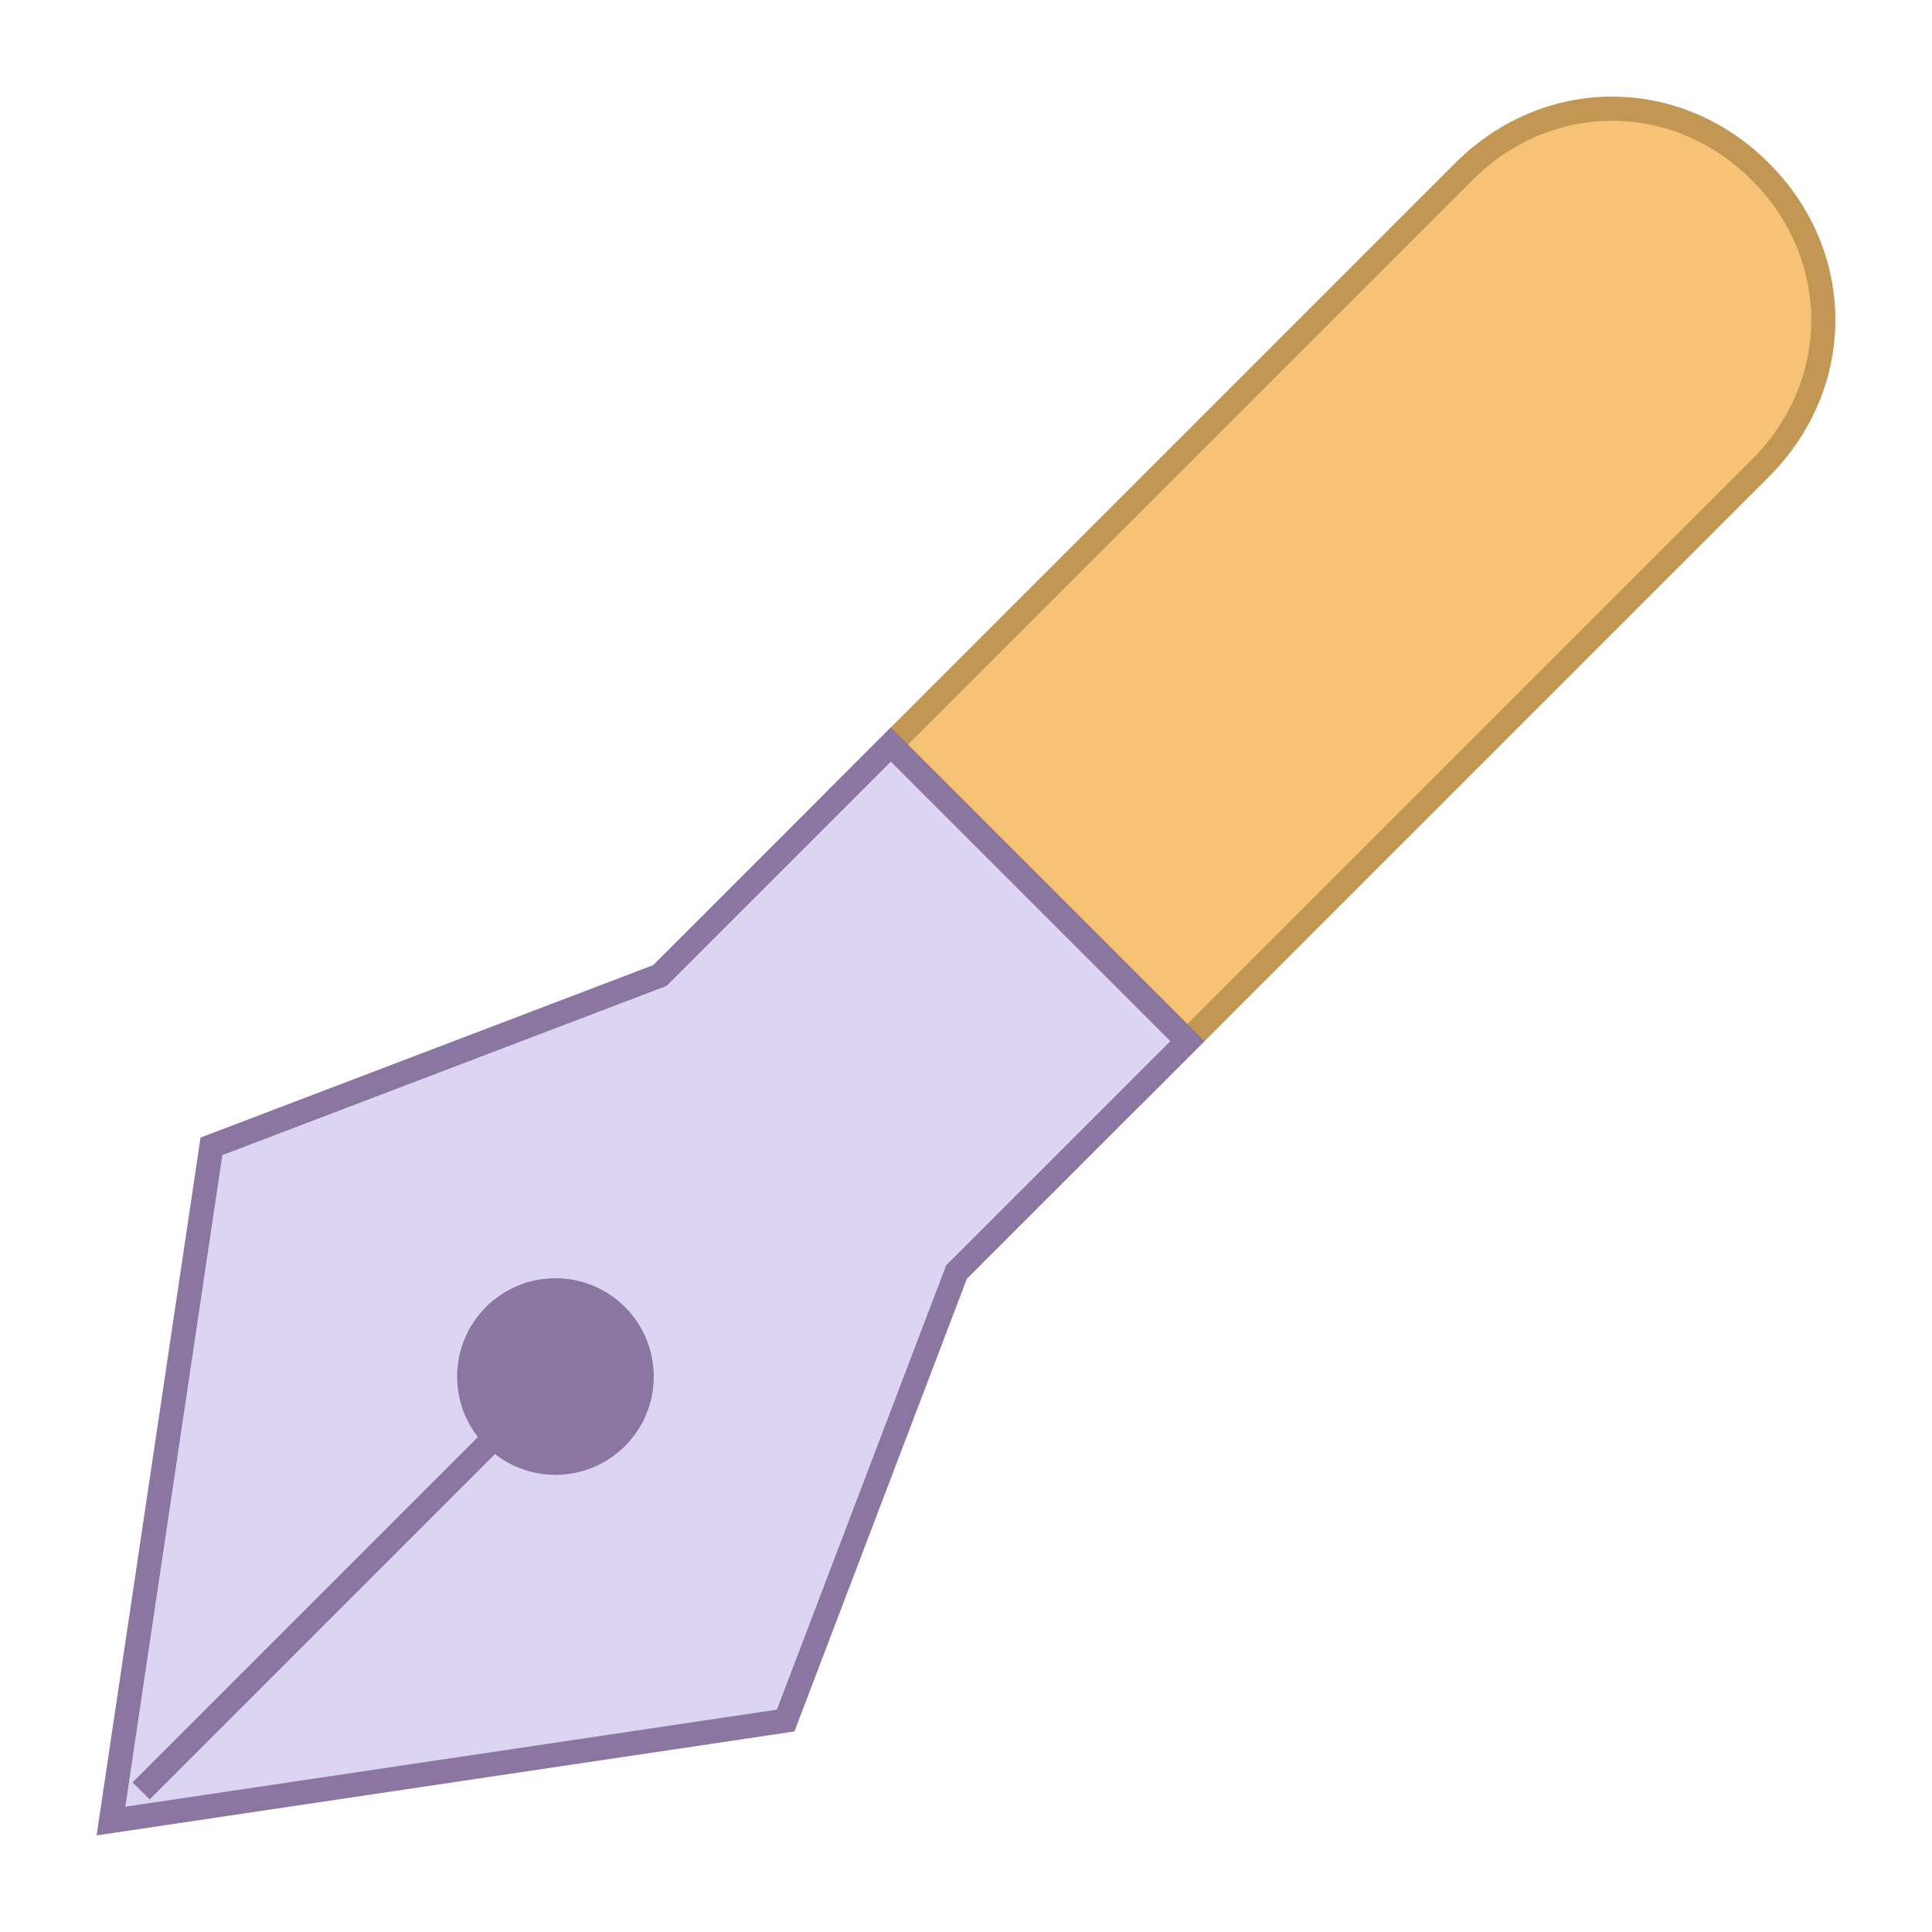 <?xml version="1.0" encoding="iso-8859-1"?><!-- Generator: Adobe Illustrator 19.2.1, SVG Export Plug-In . SVG Version: 6.00 Build 0)  --><svg xmlns="http://www.w3.org/2000/svg" xmlns:xlink="http://www.w3.org/1999/xlink" version="1.1" id="Layer_1" x="0px" y="0px" viewBox="0 0 80 80" style="enable-background:new 0 0 80 80;" xml:space="preserve" width="80" height="80">
<g>
	<path style="fill:#F5C276;" d="M34.926,32.791L60.611,7.106C62.292,5.426,64.473,4.5,66.752,4.5s4.46,0.926,6.141,2.606   c3.5,3.501,3.5,8.781,0,12.282L47.208,45.073L34.926,32.791z"/>
	<path style="fill:#C29653;" d="M66.752,5c2.146,0,4.201,0.874,5.788,2.46S75,11.102,75,13.248c0,2.146-0.874,4.201-2.46,5.788   L47.209,44.366L35.634,32.791L60.965,7.46C62.551,5.874,64.607,5,66.752,5 M66.752,4c-2.33,0-4.659,0.918-6.495,2.753   L34.219,32.791l12.989,12.989l26.038-26.038c3.671-3.671,3.671-9.318,0-12.989C71.411,4.918,69.082,4,66.752,4L66.752,4z"/>
</g>
<g>
	<g>
		<polygon style="fill:#DCD5F2;" points="8.755,47.469 27.323,40.394 36.888,30.83 49.17,43.112 39.605,52.676 32.532,71.245     4.594,75.406   "/>
	</g>
	<g>
		<path style="fill:#8B75A1;" d="M36.888,31.537l11.575,11.575l-9.135,9.135l-0.151,0.151l-0.076,0.2l-6.932,18.195L5.188,74.812    l4.018-26.981L27.402,40.9l0.2-0.076l0.151-0.151L36.888,31.537 M36.888,30.123l-9.842,9.842l-18.742,7.14L4,76l28.895-4.304    l7.14-18.742l9.842-9.842L36.888,30.123L36.888,30.123z"/>
	</g>
</g>
<circle style="fill:#8B75A1;" cx="23" cy="57" r="4.071"/>
<line style="fill:none;stroke:#8B75A1;stroke-miterlimit:10;" x1="5.844" y1="74.156" x2="22.699" y2="57.301"/>
</svg>